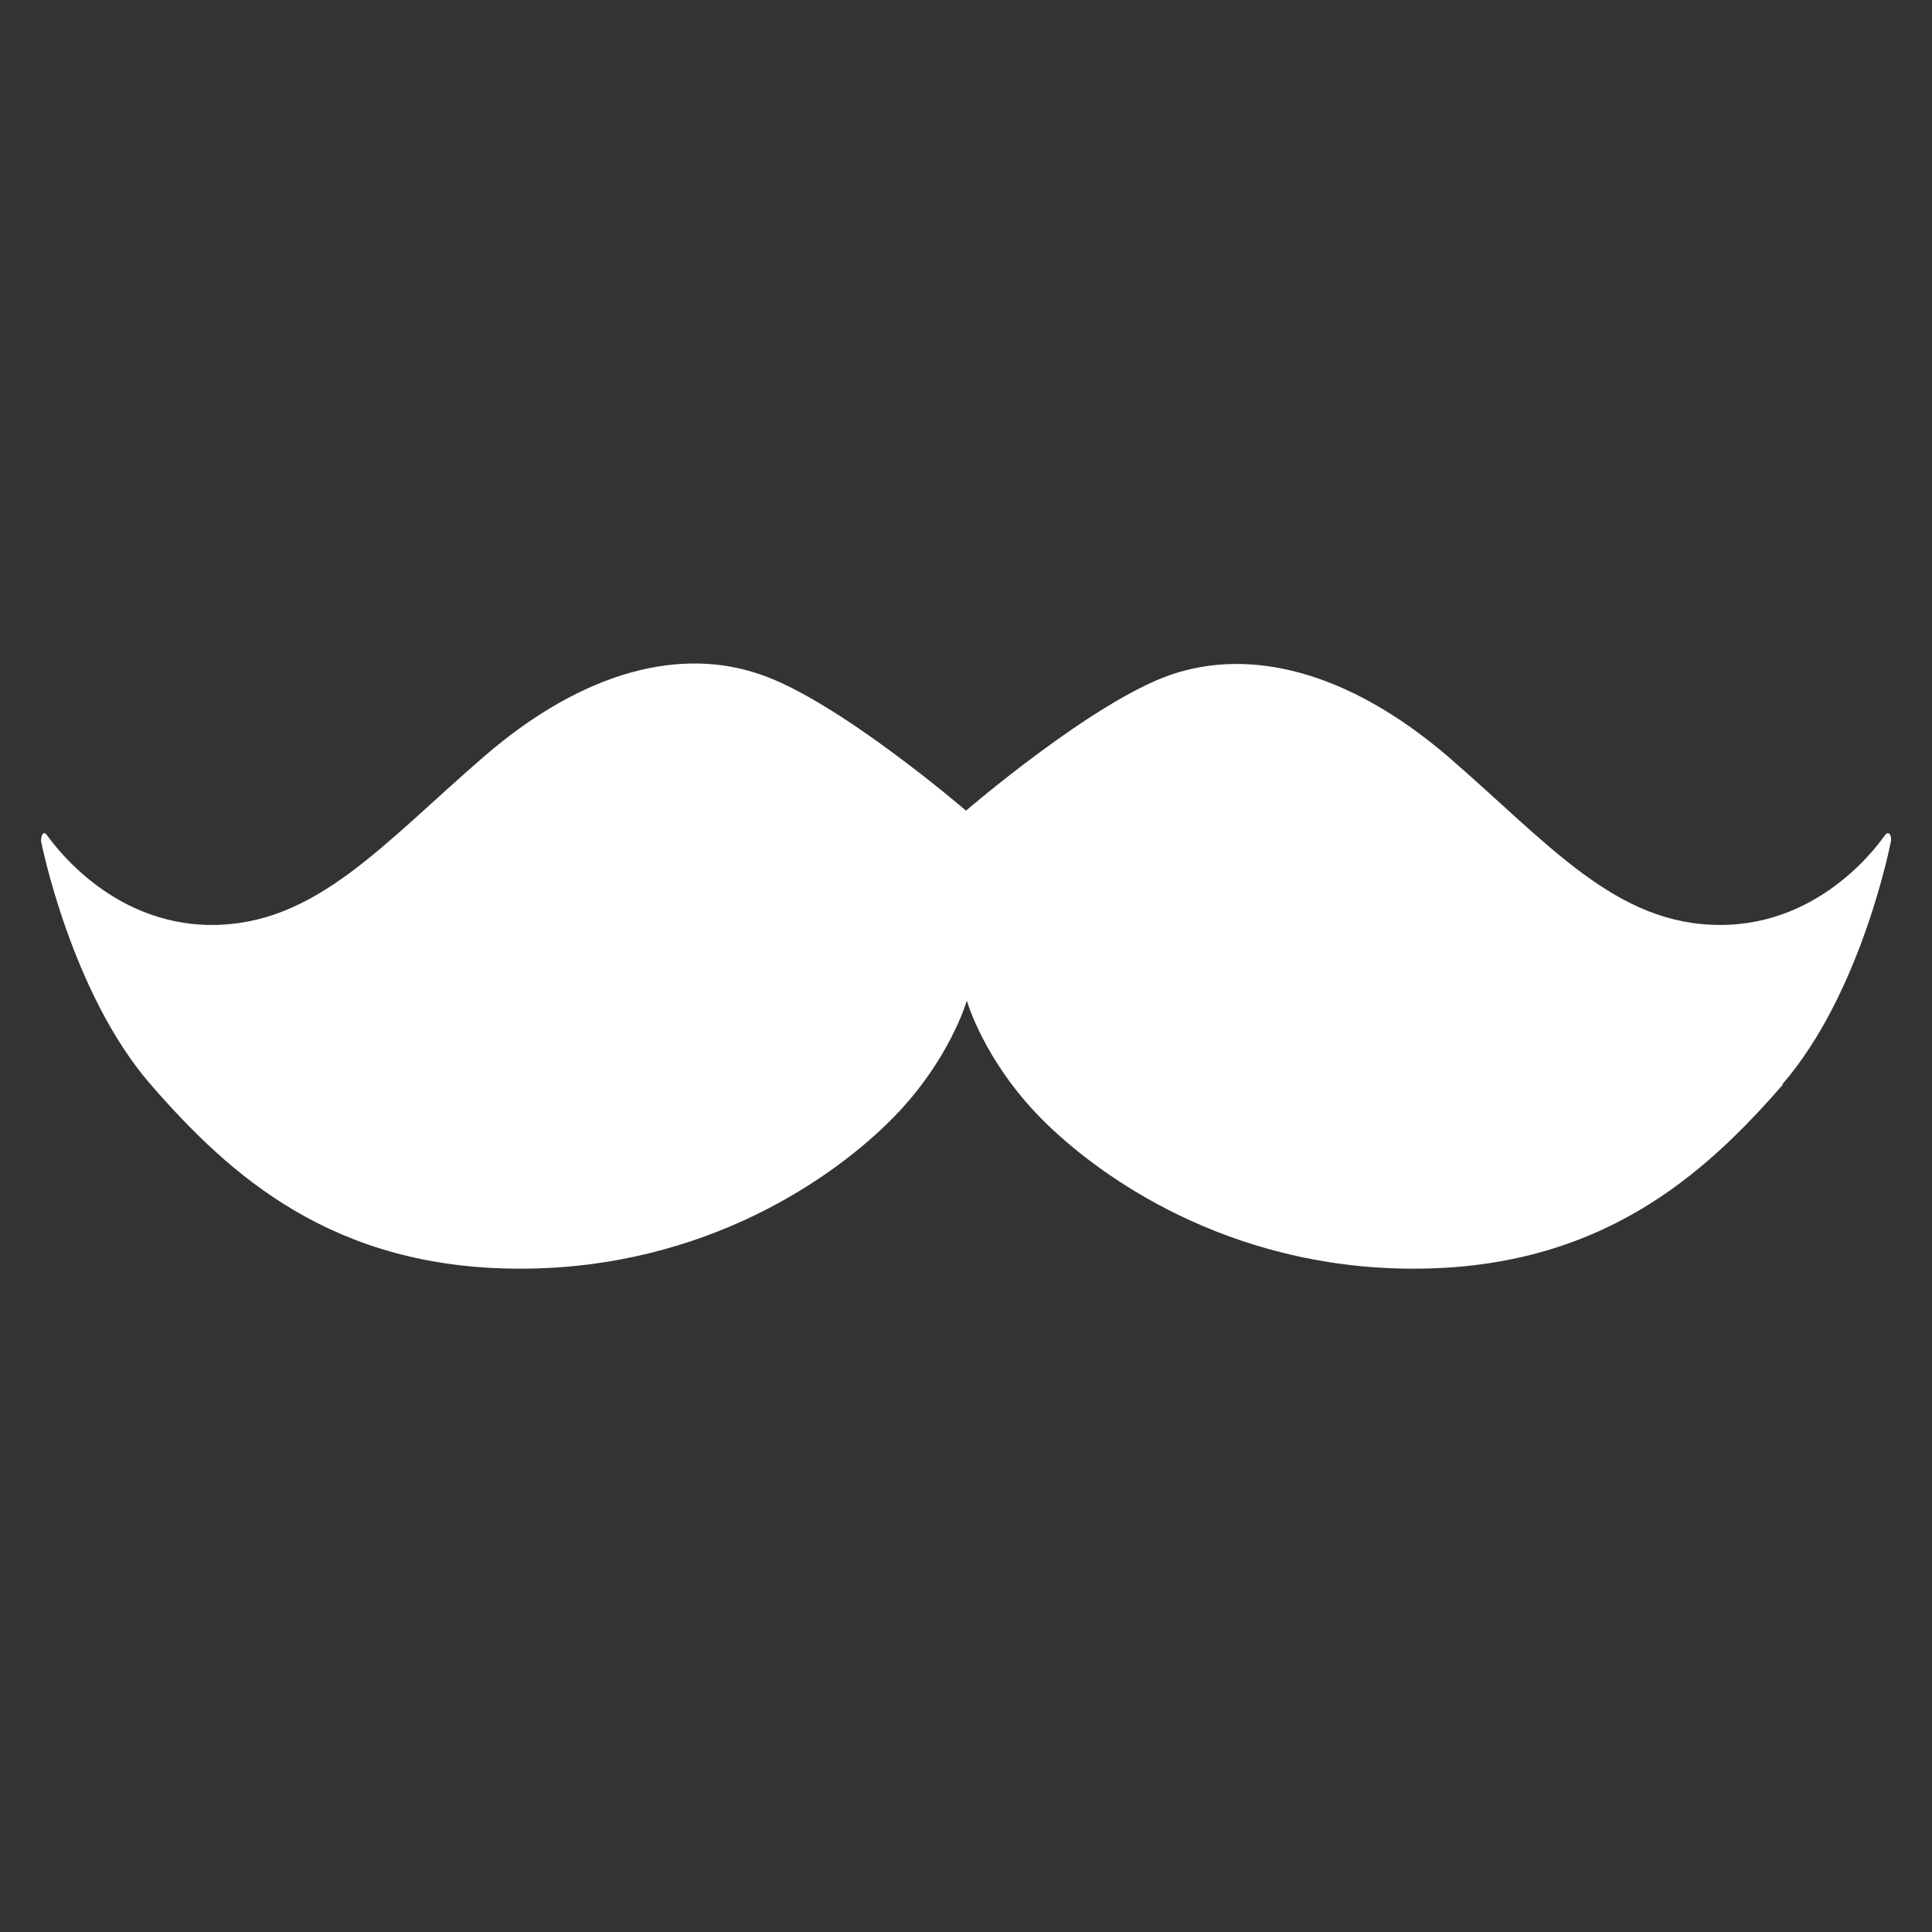 <?xml version="1.0" encoding="UTF-8"?>
<svg id="Layer_1" data-name="Layer 1" xmlns="http://www.w3.org/2000/svg" version="1.1" viewBox="0 0 24 24">
  <rect x="0" y="0" width="24" height="24" fill="#333333" stroke="none"/>
  <defs>
    <style>
      .cls-1 {
        fill: #fff;
        stroke-width: 0px;
      }
    </style>
  </defs>
  <path class="cls-1" d="M22.15,13.47c-.99,1.14-2.28,2.29-4.59,2.29s-3.92-1.15-4.63-1.87c-.71-.72-.92-1.46-.92-1.46,0,0-.21.74-.92,1.46-.71.72-2.31,1.87-4.63,1.87s-3.6-1.15-4.59-2.29c-.99-1.14-1.36-3.02-1.36-3.02,0-.08.03-.13.07-.08.04.05.76,1.12,2.05,1.12s2.12-1,3.38-2.09c1.26-1.09,2.47-1.36,3.44-1.02.97.33,2.55,1.69,2.55,1.69,0,0,1.58-1.36,2.55-1.69.97-.33,2.18-.06,3.44,1.02,1.26,1.09,2.08,2.09,3.38,2.09s2.01-1.07,2.05-1.12c.04-.05.08,0,.07.08,0,0-.36,1.88-1.35,3.02h0Z"/>
</svg>